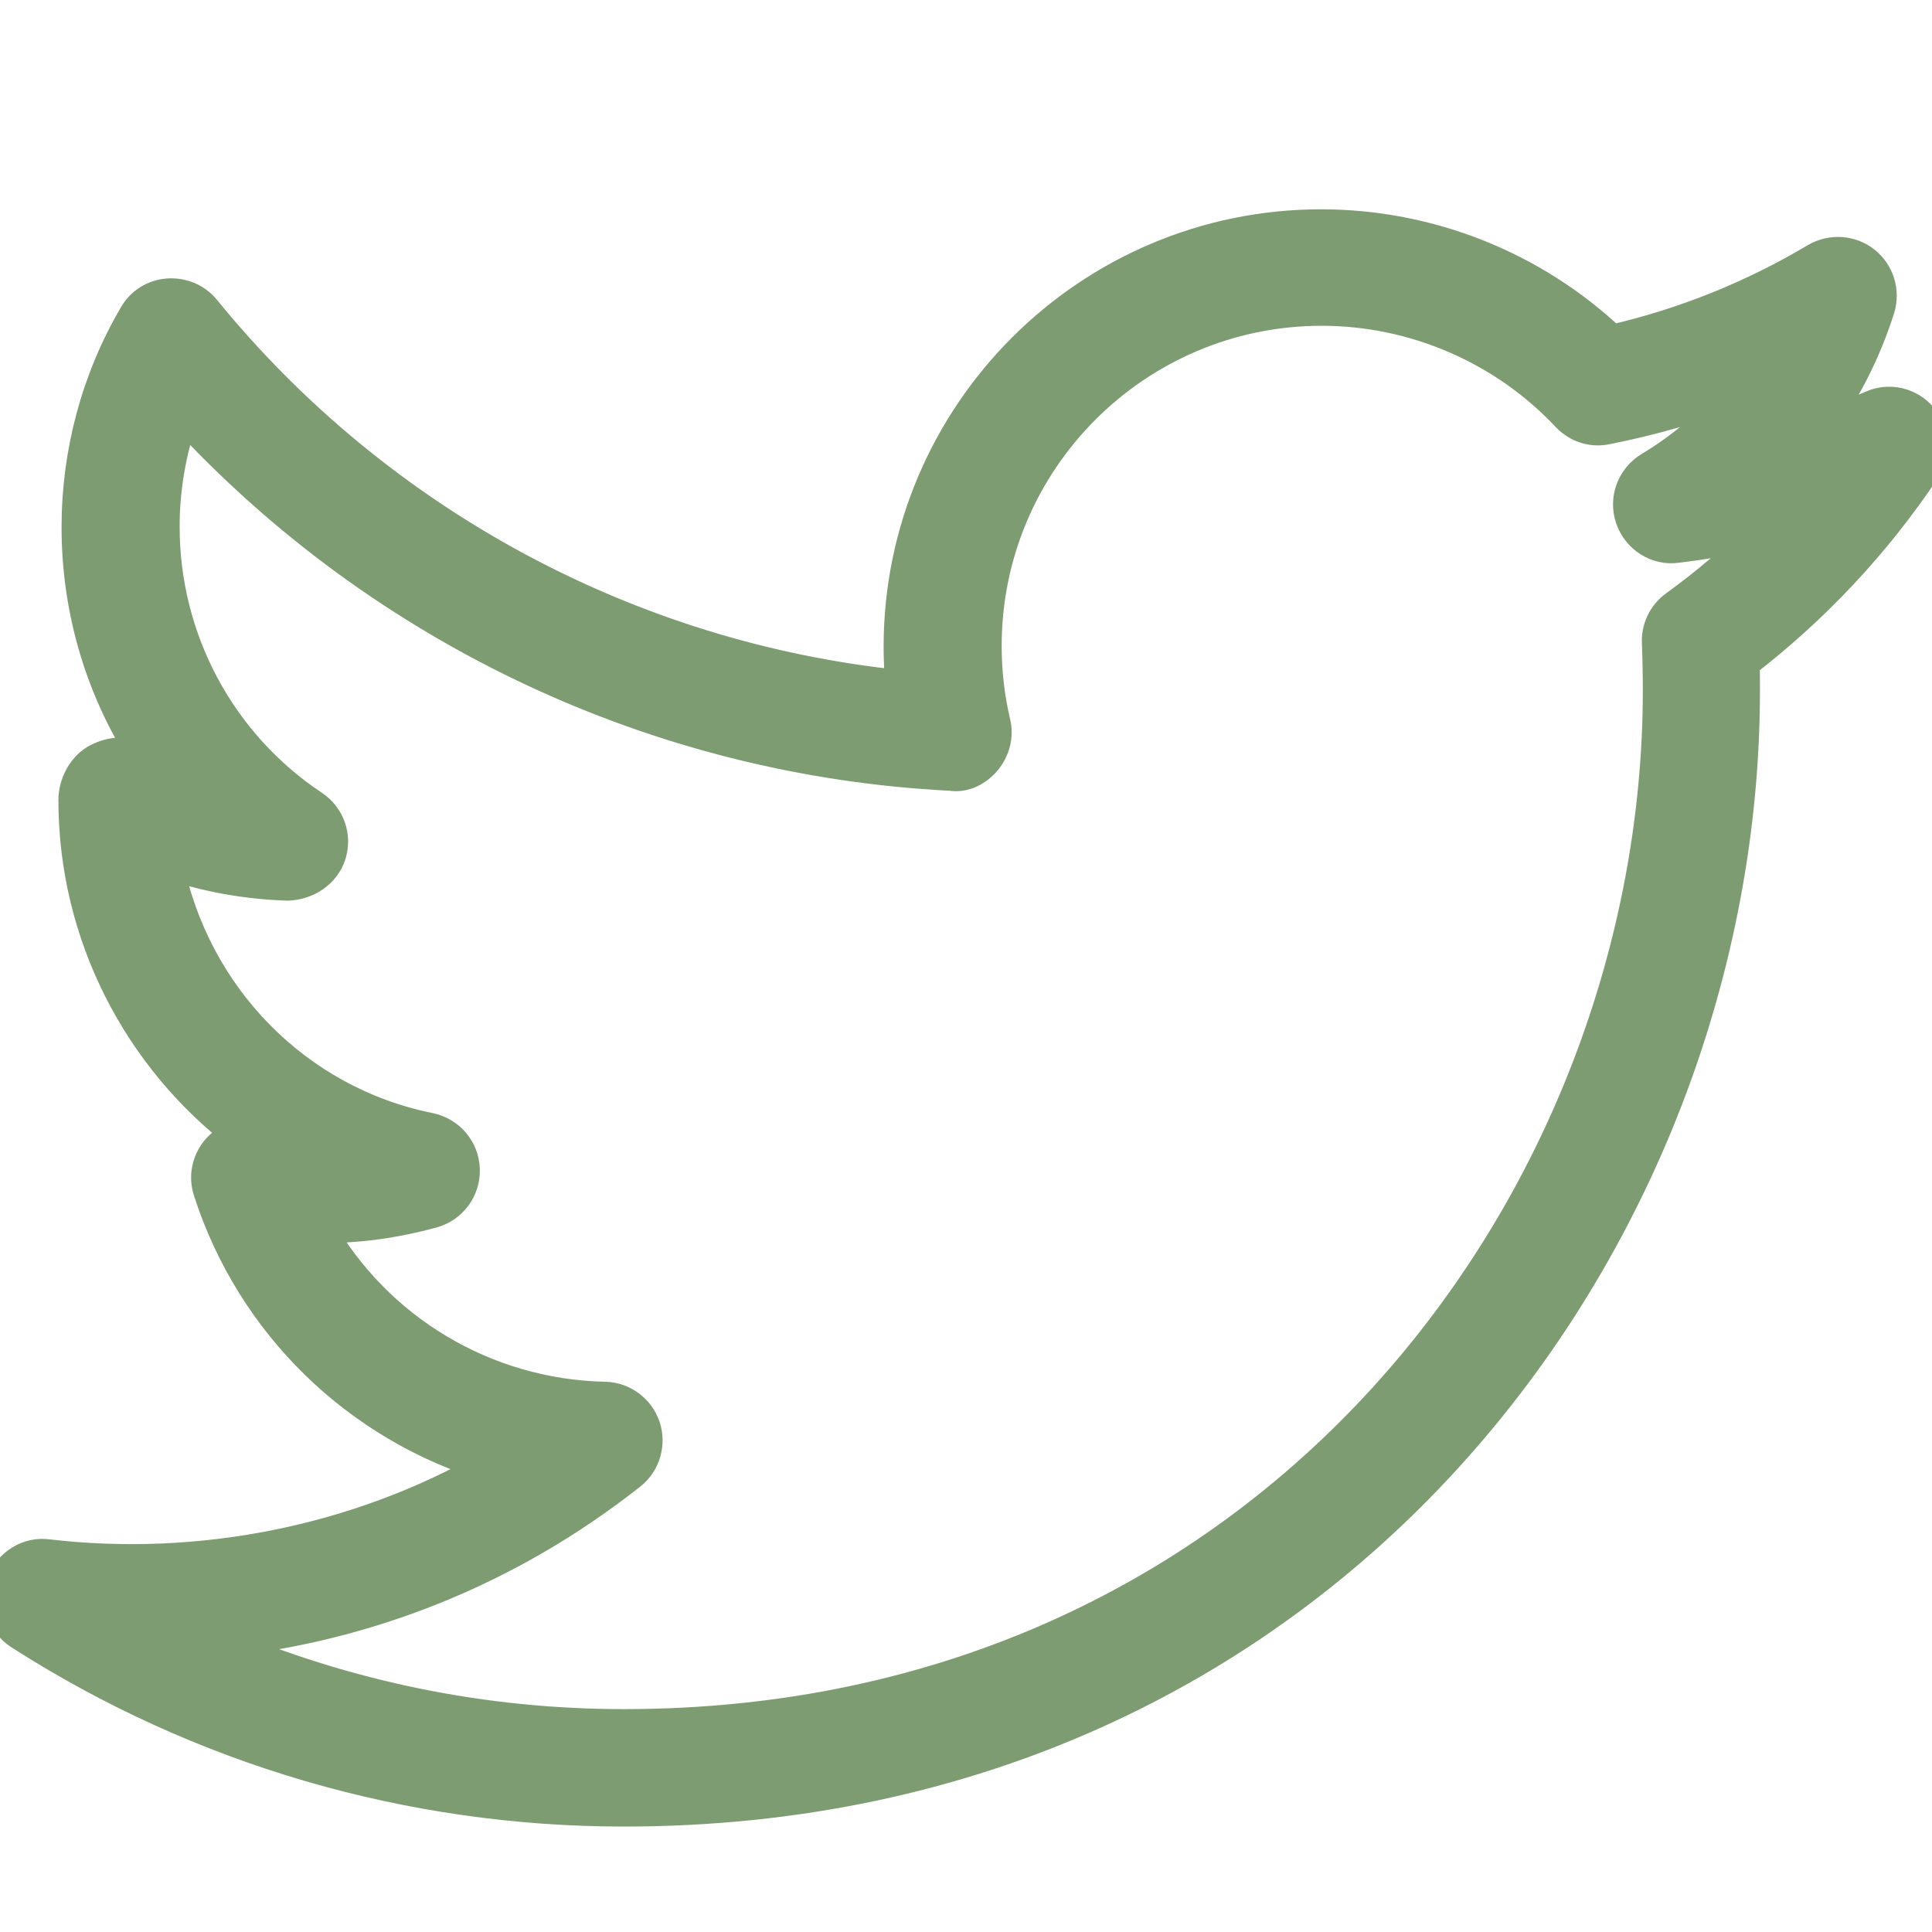 <?xml version="1.0" encoding="utf-8"?>
<!-- Generator: Adobe Illustrator 19.0.0, SVG Export Plug-In . SVG Version: 6.00 Build 0)  -->
<svg version="1.1" id="Capa_1" xmlns="http://www.w3.org/2000/svg" xmlns:xlink="http://www.w3.org/1999/xlink" x="0px" y="0px"
	 viewBox="276 -264.8 612 612" style="enable-background:new 276 -264.8 612 612;" xml:space="preserve">
<style type="text/css">
	.st0{fill:#7D9C72;stroke:#7D9C72;stroke-width:10;stroke-miterlimit:10;}
</style>
<g>
	<path class="st0" d="M473.6,308.8c-68,0-134.2-19.4-191.3-56c-5.3-3.4-7.6-10.1-5.5-16.1s8.2-9.8,14.4-8.9
		c47.9,5.6,97.9-4.2,139.9-28.2c-41.5-12.5-75.2-44.6-88.9-87.2c-1.5-4.6-0.4-9.6,2.8-13.2c2-2.2,4.5-3.6,7.3-4.2
		C320,70.3,299.5,31.4,299.5-11.4c0-4.8,2.6-10,6.7-12.5c4.2-2.4,9.3-3.2,13.5-0.9c1.2,0.7,2.4,1.3,3.6,1.9
		c-14.7-21.7-22.8-47.7-22.8-74.9c0-23.6,6.2-46.8,18.1-67.1c2.2-3.9,6.2-6.4,10.7-6.7c4.4-0.3,8.8,1.5,11.6,5
		c55,67.5,134.7,110.3,220.6,119.1c-0.4-4.1-0.6-8.3-0.6-12.4c0-73.6,59.9-133.6,133.6-133.6c34.2,0,67.3,13.2,92,36.6
		c22.7-5.2,44.5-13.9,64.8-26c4.9-2.8,11-2.4,15.4,1.1s6.2,9.4,4.5,14.8c-4.3,13.5-10.7,26.2-19,37.5c5.7-2,11.2-4.2,16.7-6.6
		c5.5-2.5,12-1,15.9,3.7c3.9,4.6,4.2,11.3,0.9,16.3c-15.8,23.6-35.1,44.1-57.3,61.2c0.1,2.9,0.1,5.9,0.1,8.8
		C828.5,128.3,695.7,308.8,473.6,308.8z M344.9,255.3c40.5,17.3,84.1,26.3,128.7,26.3c205.2,0,327.8-166.6,327.8-327.8
		c0-5-0.1-10-0.3-15c-0.2-4.6,1.9-8.9,5.6-11.6c9.8-7.1,19-14.9,27.5-23.4c-8.9,2-17.9,3.6-27,4.7c-6.3,0.9-12.4-3-14.5-9.1
		s0.4-12.8,5.9-16.1c10.8-6.5,20.3-14.7,28.1-24.3c-13.6,5.2-27.6,9.2-41.8,12c-4.6,1-9.3-0.6-12.5-4c-20-21.3-48.3-33.6-77.7-33.6
		c-58.7,0-106.4,47.7-106.4,106.4c0,8.1,0.9,16.3,2.8,24.3c1,4.1-0.1,8.5-2.8,11.8c-2.7,3.3-6.8,5.5-11.1,4.8
		C484.3-24,396.9-65.3,334-133.5c-4,11.4-6.1,23.4-6.1,35.5c0,35.7,17.7,68.8,47.3,88.5c5.1,3.4,7.3,9.7,5.4,15.5s-7.6,9.3-13.4,9.5
		c-13-0.4-25.9-2.7-38.2-6.9c8.4,42.1,40.8,75.6,83.1,84.1c6.2,1.3,10.7,6.6,10.9,12.9c0.2,6.3-3.9,11.9-10,13.6
		c-11.7,3.2-24.1,5-36.1,4.7c18.2,32.2,52.5,53.2,90.7,54c5.7,0.1,10.8,3.9,12.6,9.3s0,11.5-4.5,15
		C437.4,232.4,392.6,250.4,344.9,255.3z"/>
</g>
</svg>
